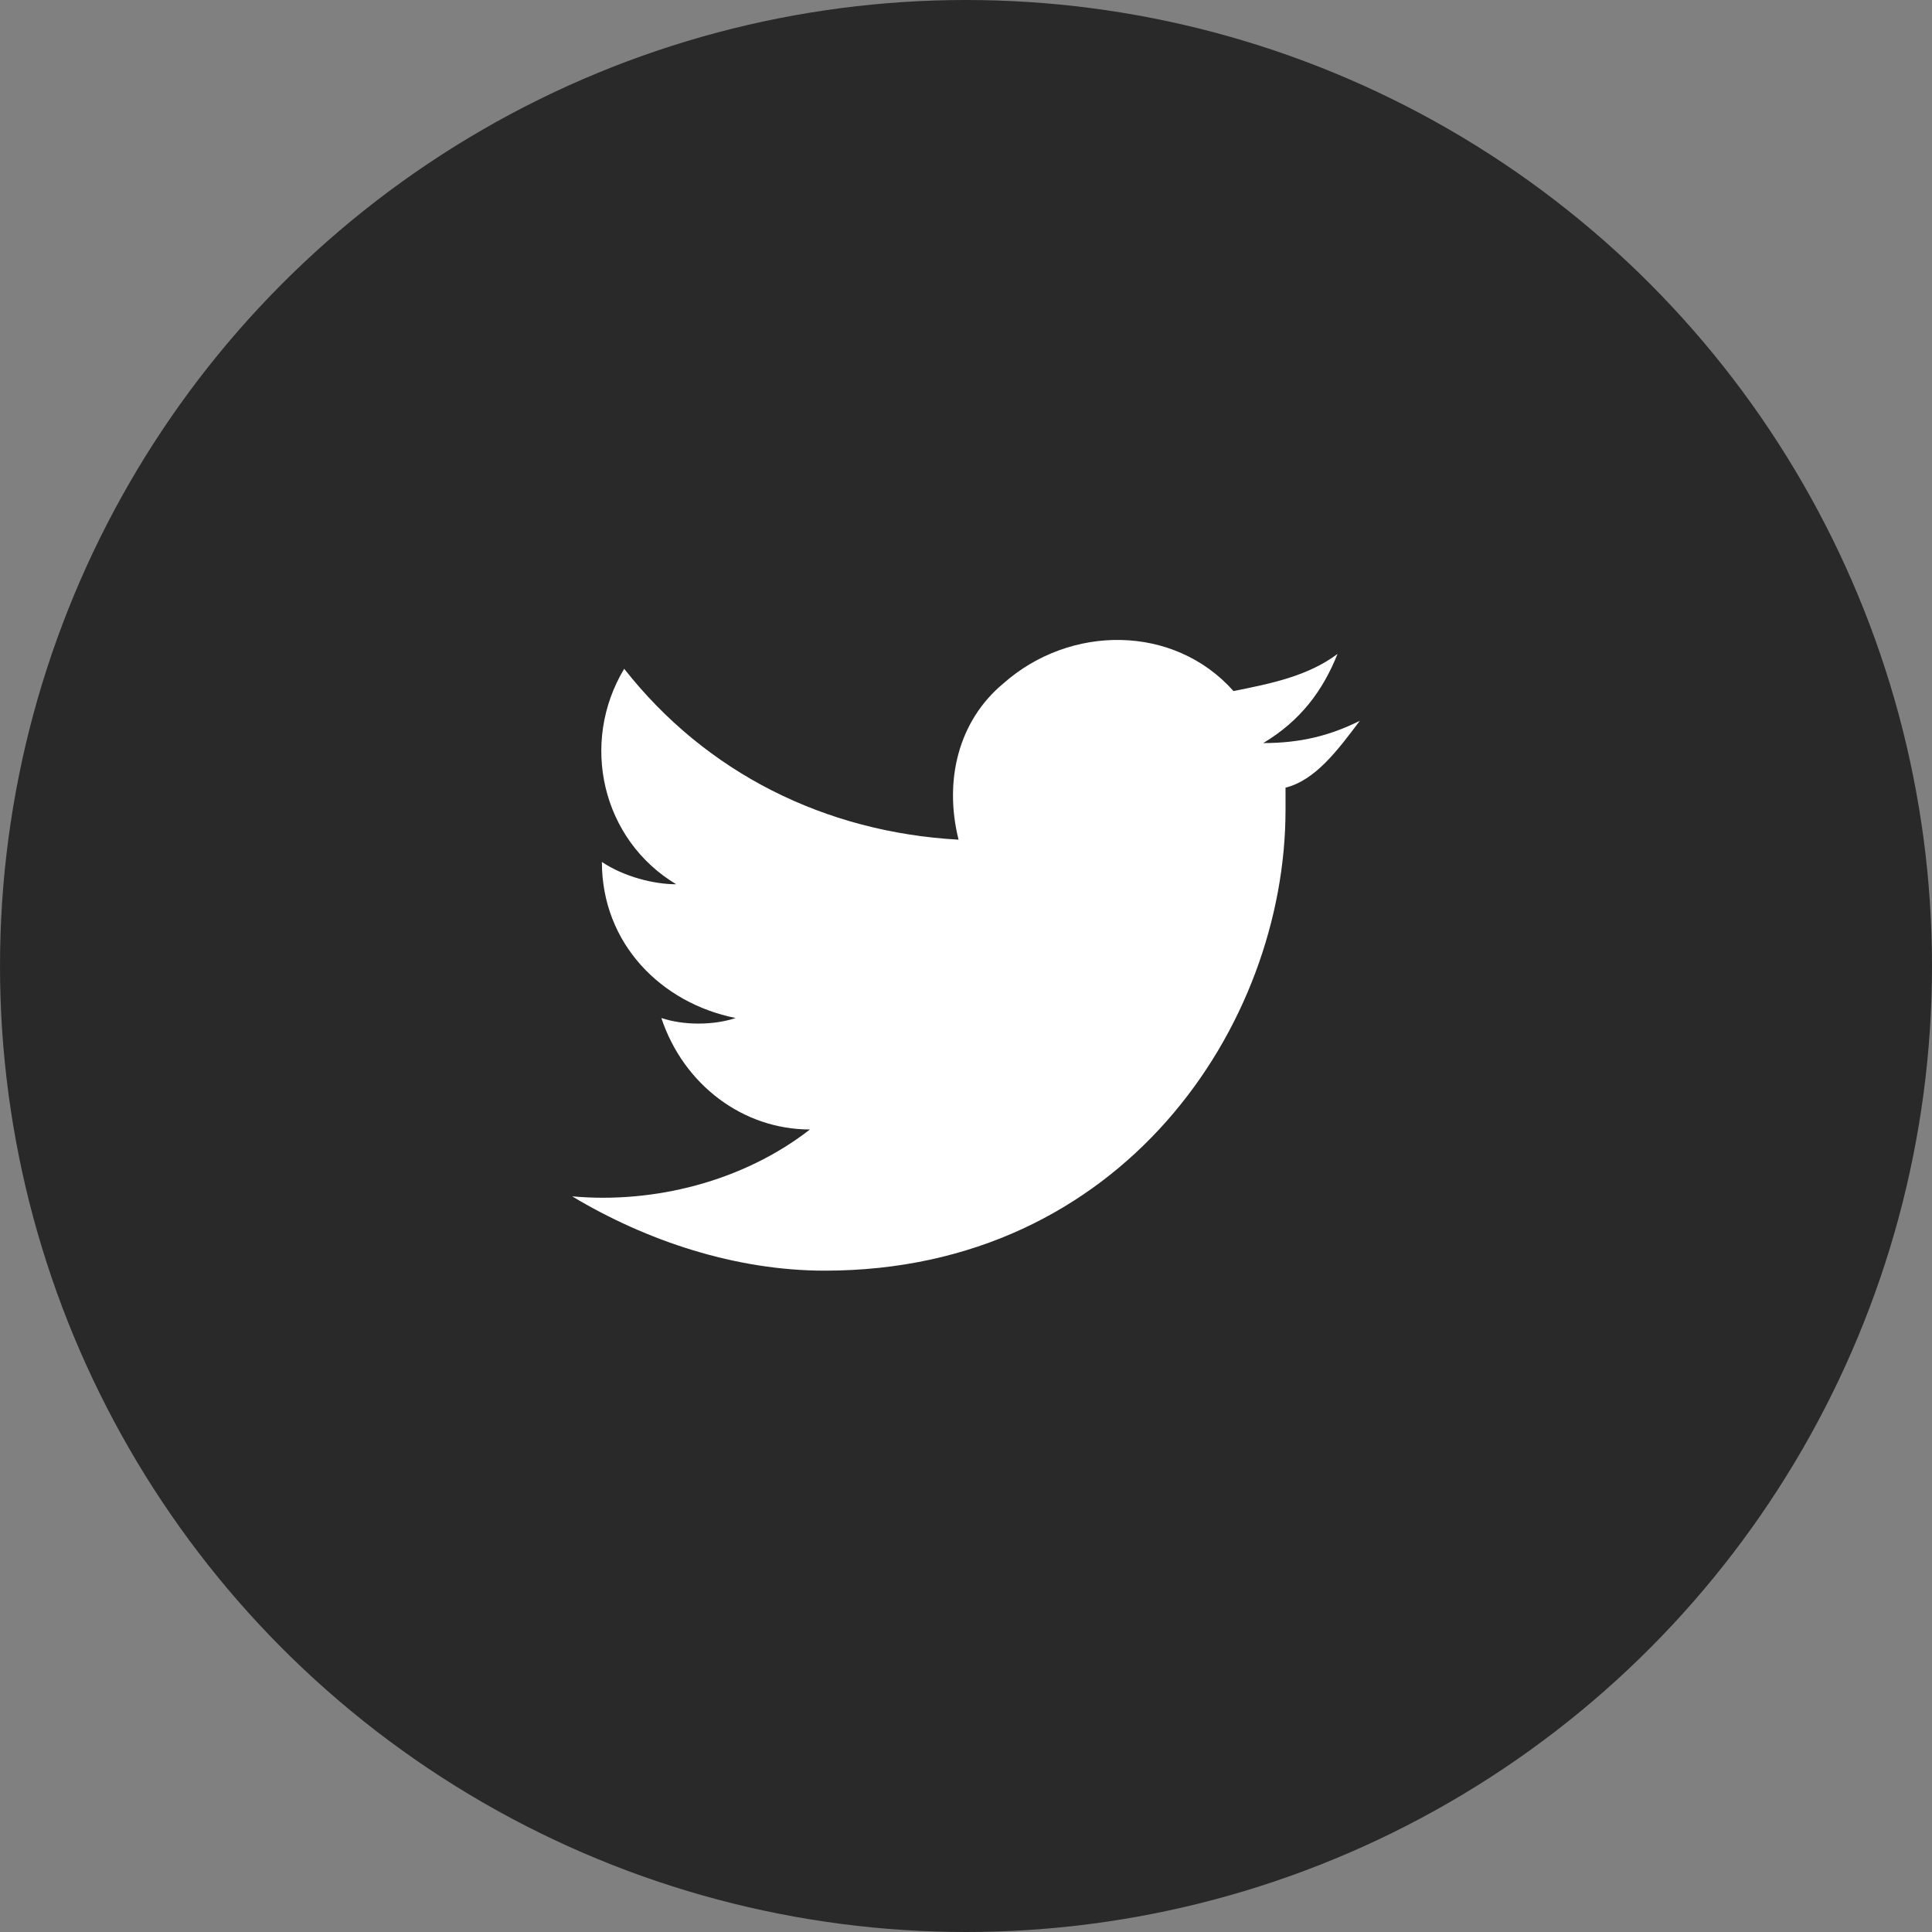 <?xml version="1.0" encoding="utf-8"?>
<!-- Generator: Adobe Illustrator 23.0.1, SVG Export Plug-In . SVG Version: 6.00 Build 0)  -->
<svg version="1.1" id="Layer_1" xmlns="http://www.w3.org/2000/svg" xmlns:xlink="http://www.w3.org/1999/xlink" x="0px" y="0px"
	 viewBox="0 0 26 26" style="enable-background:new 0 0 26 26;" xml:space="preserve">
<rect x="0" y="0" width="26" height="26" fill="#808080" stroke="none"/>
<style type="text/css">
	.st0{fill:#292929;}
	.st1{fill-rule:evenodd;clip-rule:evenodd;fill:#FFFFFF;}
</style>
<g>
	<circle class="st0" cx="13" cy="13" r="13"/>
	<path class="st1" d="M18.3,9.7c-0.4,0.2-0.8,0.3-1.3,0.3c0.5-0.3,0.8-0.7,1-1.2c-0.4,0.3-0.9,0.4-1.4,0.5c-0.8-0.9-2.2-0.9-3.1-0.1
		c-0.6,0.5-0.8,1.3-0.6,2.1c-1.8-0.1-3.4-0.9-4.5-2.3c-0.6,1-0.3,2.3,0.7,2.9c-0.3,0-0.7-0.1-1-0.3v0c0,1.1,0.8,1.9,1.8,2.1
		c-0.3,0.1-0.7,0.1-1,0c0.3,0.9,1.1,1.5,2,1.5c-0.9,0.7-2.1,1-3.2,0.9c1,0.6,2.2,1,3.4,1c4,0,6.2-3.3,6.2-6.2c0-0.1,0-0.2,0-0.3
		C17.7,10.5,18,10.1,18.3,9.7z"/>
</g>
</svg>
